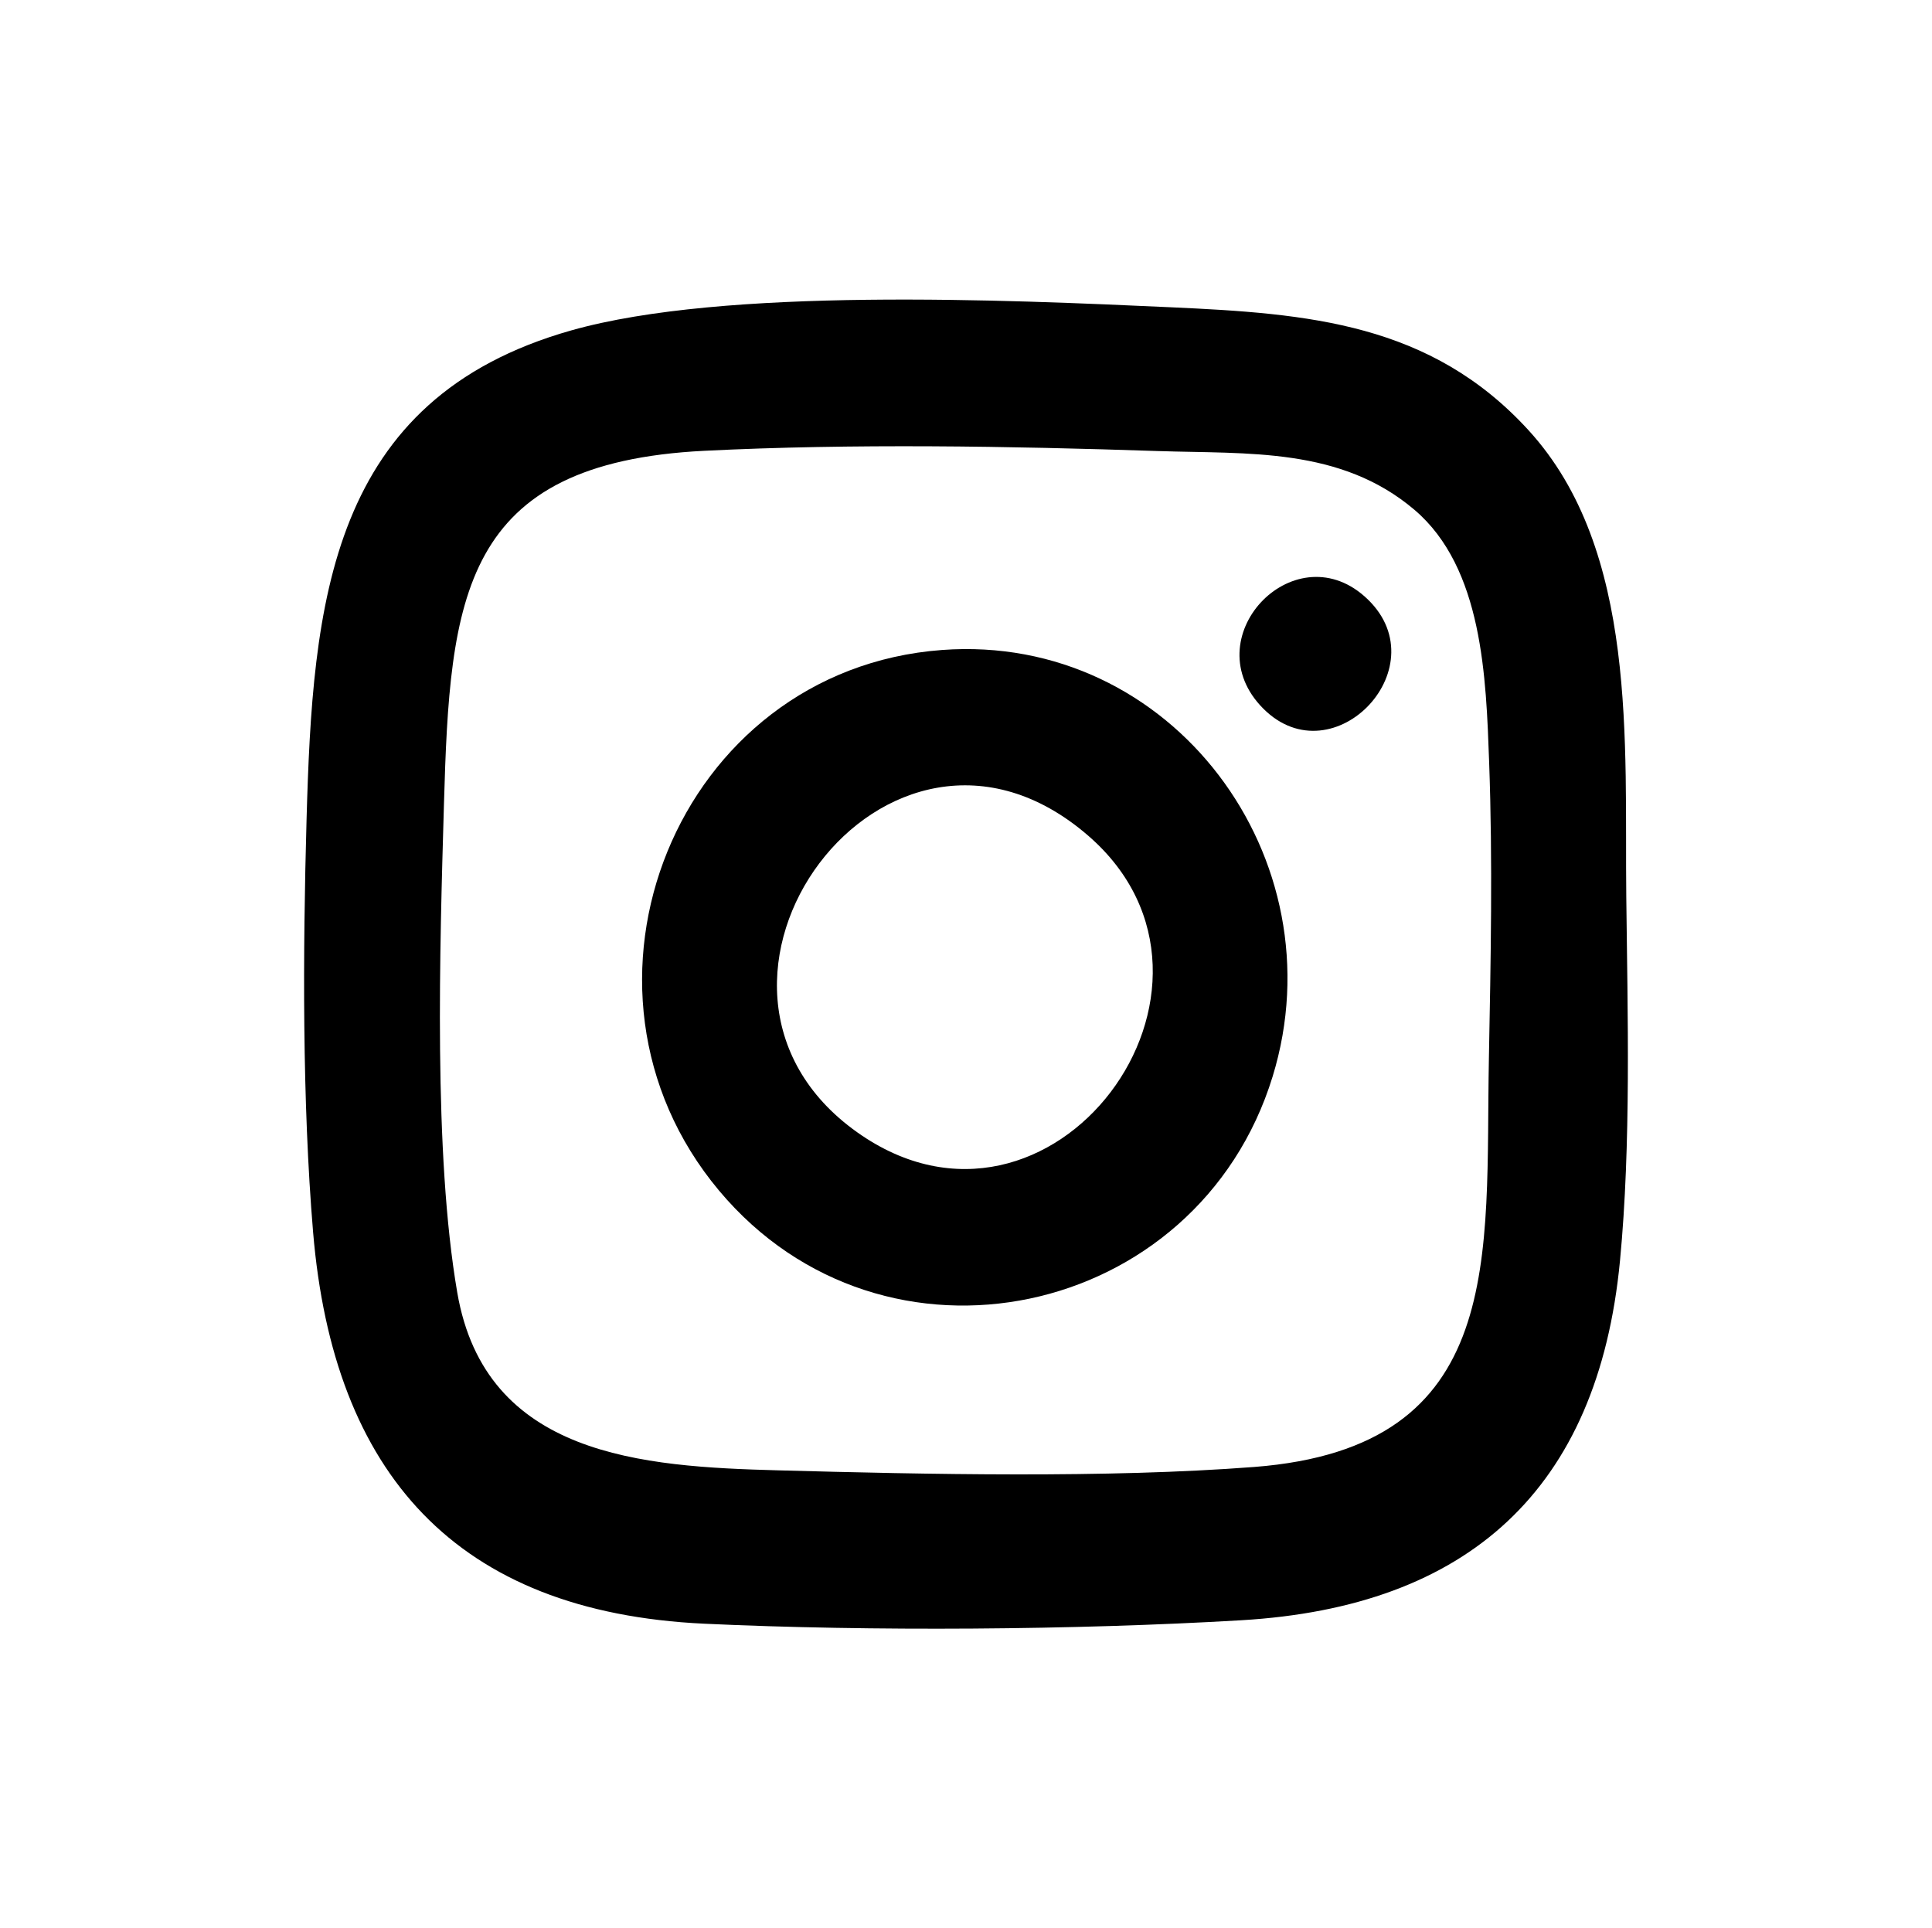<?xml version="1.0" encoding="UTF-8"?>
<svg id="Layer_1" data-name="Layer 1" xmlns="http://www.w3.org/2000/svg" viewBox="0 0 1082.014 1080">
  <path d="M856.141,241.072c61.367,67.244,53.68,175.437,54.656,261.212.748,65.706,2.75,138.337-3.529,203.919-12.283,128.294-85.192,193.805-212.12,201.281-92.986,5.477-207.425,6.293-300.656,1.937-139.113-6.501-207.804-84.175-219.141-219.316-6.136-73.144-5.735-157.103-3.666-230.92,3.406-121.481,12.385-235.679,148.226-274.123,85.886-24.307,244.127-17.131,335.865-12.962,76.936,3.496,145.429,8.775,200.365,68.972ZM792.078,285.467c-41.276-35.024-93.03-31.163-143.46-32.835-83.107-2.755-171.114-4.29-254.125-.147-136.248,6.799-142.522,81.991-145.854,197.752-2.328,80.895-5.965,195.64,7.444,273.673,15.787,91.866,103.798,97.564,179.57,99.61,83.451,2.253,184.341,4.441,266.704-1.886,142.11-10.916,129.401-118.226,131.486-228.227,1.045-55.142,2.171-110.985.148-166.434-1.725-47.271-3.466-108.882-41.912-141.505Z"/>
  <path d="M527.533,364.051c128.977-9.595,222.636,116.963,185.202,238.89-41.829,136.24-217.707,174.209-310.062,63.861-95.116-113.646-23.541-291.711,124.861-302.751ZM609.46,468.066c-112.934-97.822-245.461,83.62-129.407,166.095,108.819,77.334,226.601-81.907,129.407-166.095Z"/>
  <path d="M707.493,396.878c-39.151-39.243,16.543-98.24,56.646-62.91,43.476,38.302-17.122,102.526-56.646,62.91Z"/>
</svg>